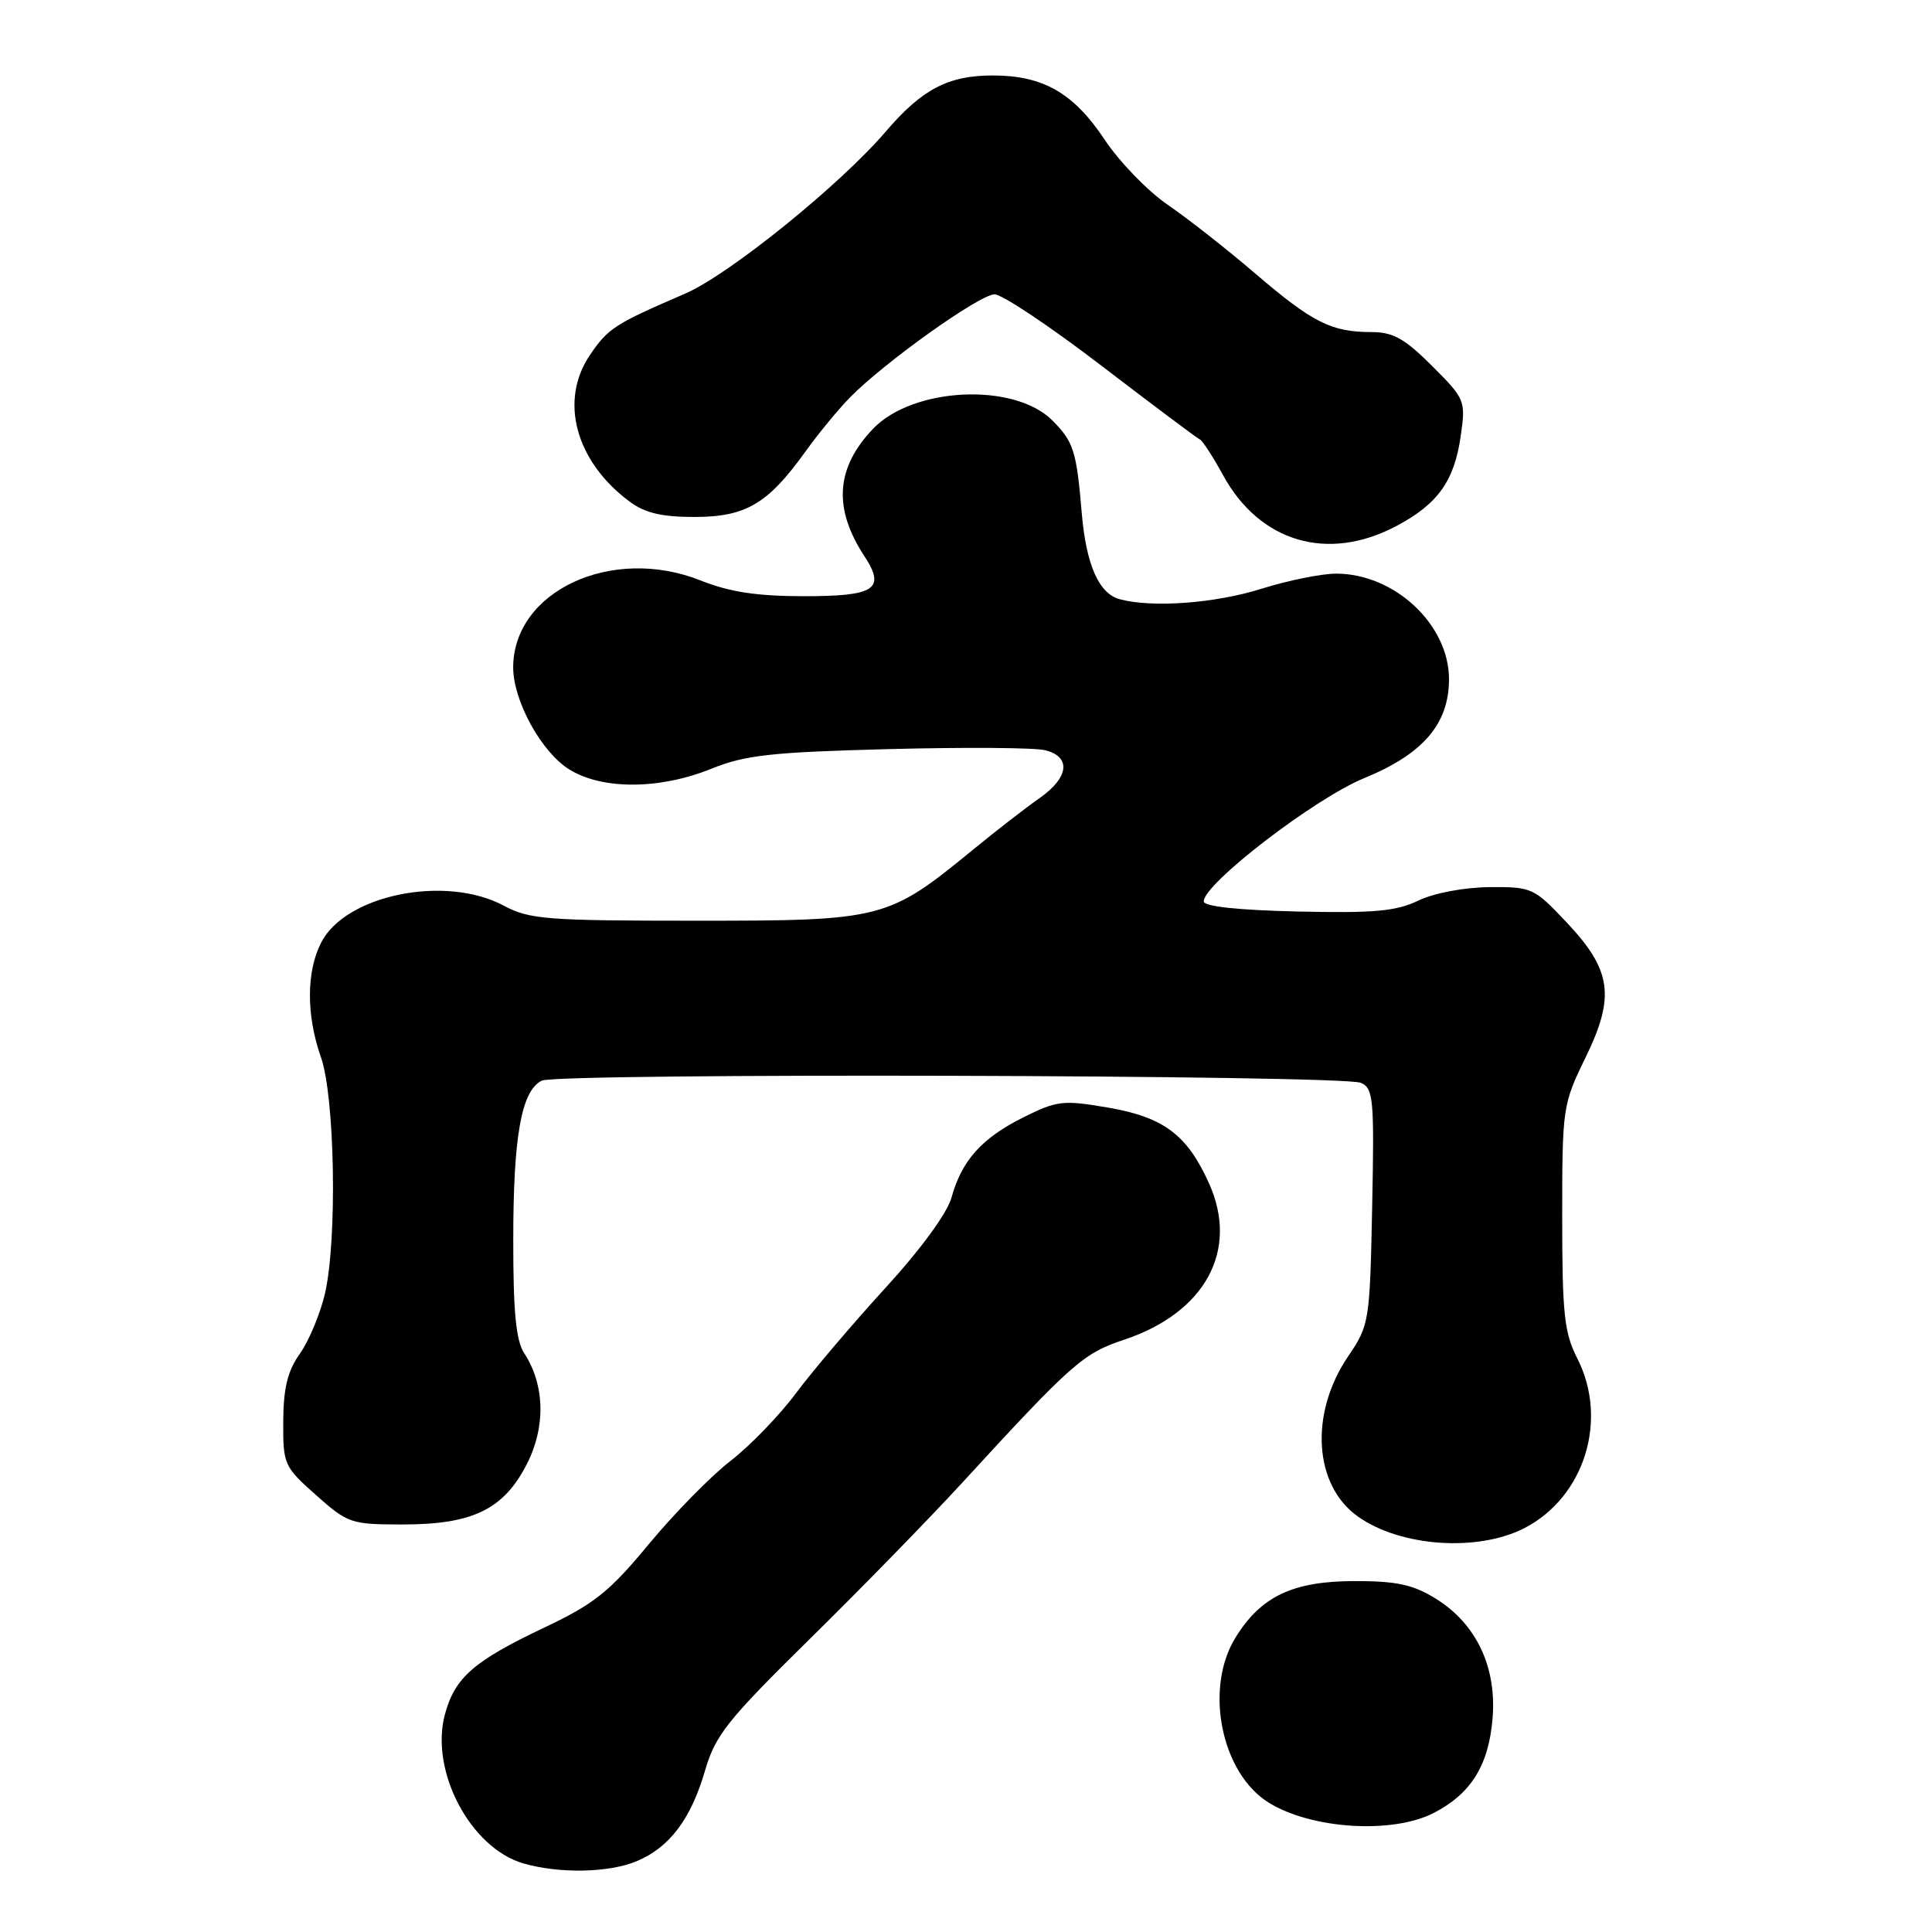 <?xml version="1.0" encoding="UTF-8" standalone="no"?>
<!DOCTYPE svg PUBLIC "-//W3C//DTD SVG 1.1//EN" "http://www.w3.org/Graphics/SVG/1.1/DTD/svg11.dtd" >
<svg xmlns="http://www.w3.org/2000/svg" xmlns:xlink="http://www.w3.org/1999/xlink" version="1.1" viewBox="0 0 256 256">
 <g >
 <path fill="currentColor"
d=" M 84.36 246.62 C 88.72 244.80 91.56 241.03 93.43 234.58 C 94.79 229.92 96.39 227.91 107.23 217.24 C 113.98 210.61 123.10 201.26 127.50 196.47 C 142.00 180.67 143.54 179.31 148.92 177.53 C 159.69 173.95 164.20 165.69 160.21 156.82 C 157.31 150.36 154.20 148.03 146.81 146.76 C 140.85 145.74 140.06 145.83 135.59 148.06 C 130.08 150.82 127.44 153.76 126.08 158.68 C 125.51 160.75 121.99 165.56 117.31 170.67 C 113.02 175.36 107.70 181.62 105.50 184.57 C 103.30 187.53 99.39 191.57 96.82 193.56 C 94.24 195.54 89.38 200.50 86.00 204.57 C 80.77 210.91 78.75 212.52 72.19 215.63 C 62.76 220.10 60.27 222.27 58.95 227.18 C 56.94 234.66 62.33 244.87 69.35 246.91 C 74.11 248.29 80.68 248.16 84.36 246.62 Z  M 189.93 240.25 C 194.89 237.72 197.26 233.93 197.77 227.72 C 198.34 220.91 195.63 215.18 190.28 211.85 C 187.25 209.97 185.11 209.50 179.50 209.50 C 171.33 209.51 167.09 211.51 163.72 216.97 C 159.53 223.73 161.82 235.01 168.16 238.89 C 173.83 242.37 184.47 243.03 189.93 240.25 Z  M 202.00 202.48 C 209.95 198.38 213.15 188.13 209.00 180.00 C 207.27 176.60 207.00 174.11 207.00 161.27 C 207.00 146.76 207.06 146.35 210.09 140.13 C 214.06 132.00 213.56 128.53 207.49 122.12 C 203.26 117.64 202.96 117.50 197.31 117.55 C 193.96 117.59 189.99 118.34 187.92 119.34 C 185.00 120.75 182.05 121.01 171.92 120.78 C 164.04 120.60 159.50 120.11 159.50 119.44 C 159.50 117.09 174.22 105.78 180.78 103.10 C 188.57 99.91 192.00 95.91 192.00 90.00 C 192.00 82.74 184.76 75.99 177.00 76.01 C 175.07 76.02 170.65 76.92 167.16 78.01 C 161.00 79.95 152.69 80.56 148.37 79.40 C 145.61 78.66 143.92 74.84 143.34 68.00 C 142.64 59.71 142.26 58.54 139.43 55.70 C 134.38 50.65 120.97 51.28 115.68 56.82 C 110.74 62.00 110.38 67.35 114.54 73.70 C 117.39 78.06 115.97 79.00 106.57 79.00 C 100.29 79.00 96.70 78.45 92.79 76.90 C 81.06 72.25 68.02 78.32 68.00 88.43 C 68.00 92.87 71.74 99.67 75.44 101.96 C 79.82 104.67 87.41 104.63 94.24 101.87 C 98.74 100.05 102.15 99.67 117.75 99.26 C 127.78 99.00 137.12 99.06 138.50 99.41 C 141.97 100.28 141.64 103.04 137.74 105.76 C 135.96 107.00 132.03 110.05 129.00 112.53 C 117.62 121.85 117.02 122.00 92.27 122.00 C 72.38 122.00 70.14 121.82 66.74 120.00 C 59.06 115.89 45.83 118.55 42.57 124.87 C 40.58 128.71 40.57 134.52 42.52 140.07 C 44.38 145.33 44.70 164.28 43.06 171.40 C 42.43 174.09 40.94 177.67 39.74 179.36 C 38.11 181.66 37.56 183.90 37.53 188.32 C 37.50 194.05 37.63 194.34 41.88 198.11 C 46.09 201.86 46.52 202.00 53.38 202.00 C 62.64 202.00 66.73 200.01 69.81 194.00 C 72.33 189.07 72.20 183.48 69.45 179.29 C 68.37 177.64 68.00 173.77 68.01 164.29 C 68.01 150.52 69.09 144.51 71.79 143.19 C 73.94 142.15 177.85 142.42 180.32 143.48 C 181.98 144.20 182.11 145.57 181.82 159.88 C 181.51 175.19 181.44 175.58 178.63 179.73 C 173.50 187.30 174.07 196.78 179.92 200.94 C 185.56 204.96 195.81 205.67 202.00 202.48 Z  M 185.01 69.71 C 190.52 66.80 192.72 63.72 193.56 57.73 C 194.22 53.08 194.13 52.86 189.75 48.48 C 186.11 44.85 184.59 44.00 181.70 44.00 C 176.42 44.00 173.91 42.74 166.35 36.26 C 162.58 33.03 157.34 28.92 154.71 27.12 C 152.08 25.32 148.32 21.44 146.36 18.49 C 142.26 12.32 138.22 10.00 131.55 10.00 C 125.63 10.00 122.17 11.82 117.35 17.45 C 111.31 24.51 96.60 36.40 90.78 38.91 C 81.44 42.94 80.58 43.49 78.18 47.03 C 74.08 53.06 76.24 61.10 83.39 66.44 C 85.44 67.97 87.65 68.50 92.00 68.50 C 98.80 68.50 101.72 66.79 106.67 59.91 C 108.41 57.48 111.11 54.20 112.67 52.62 C 117.25 47.96 129.83 39.00 131.79 39.00 C 132.78 39.00 139.16 43.26 145.96 48.47 C 152.77 53.68 158.62 58.07 158.98 58.22 C 159.33 58.37 160.72 60.51 162.06 62.96 C 166.92 71.85 175.94 74.51 185.01 69.71 Z "/>
</g>
</svg>